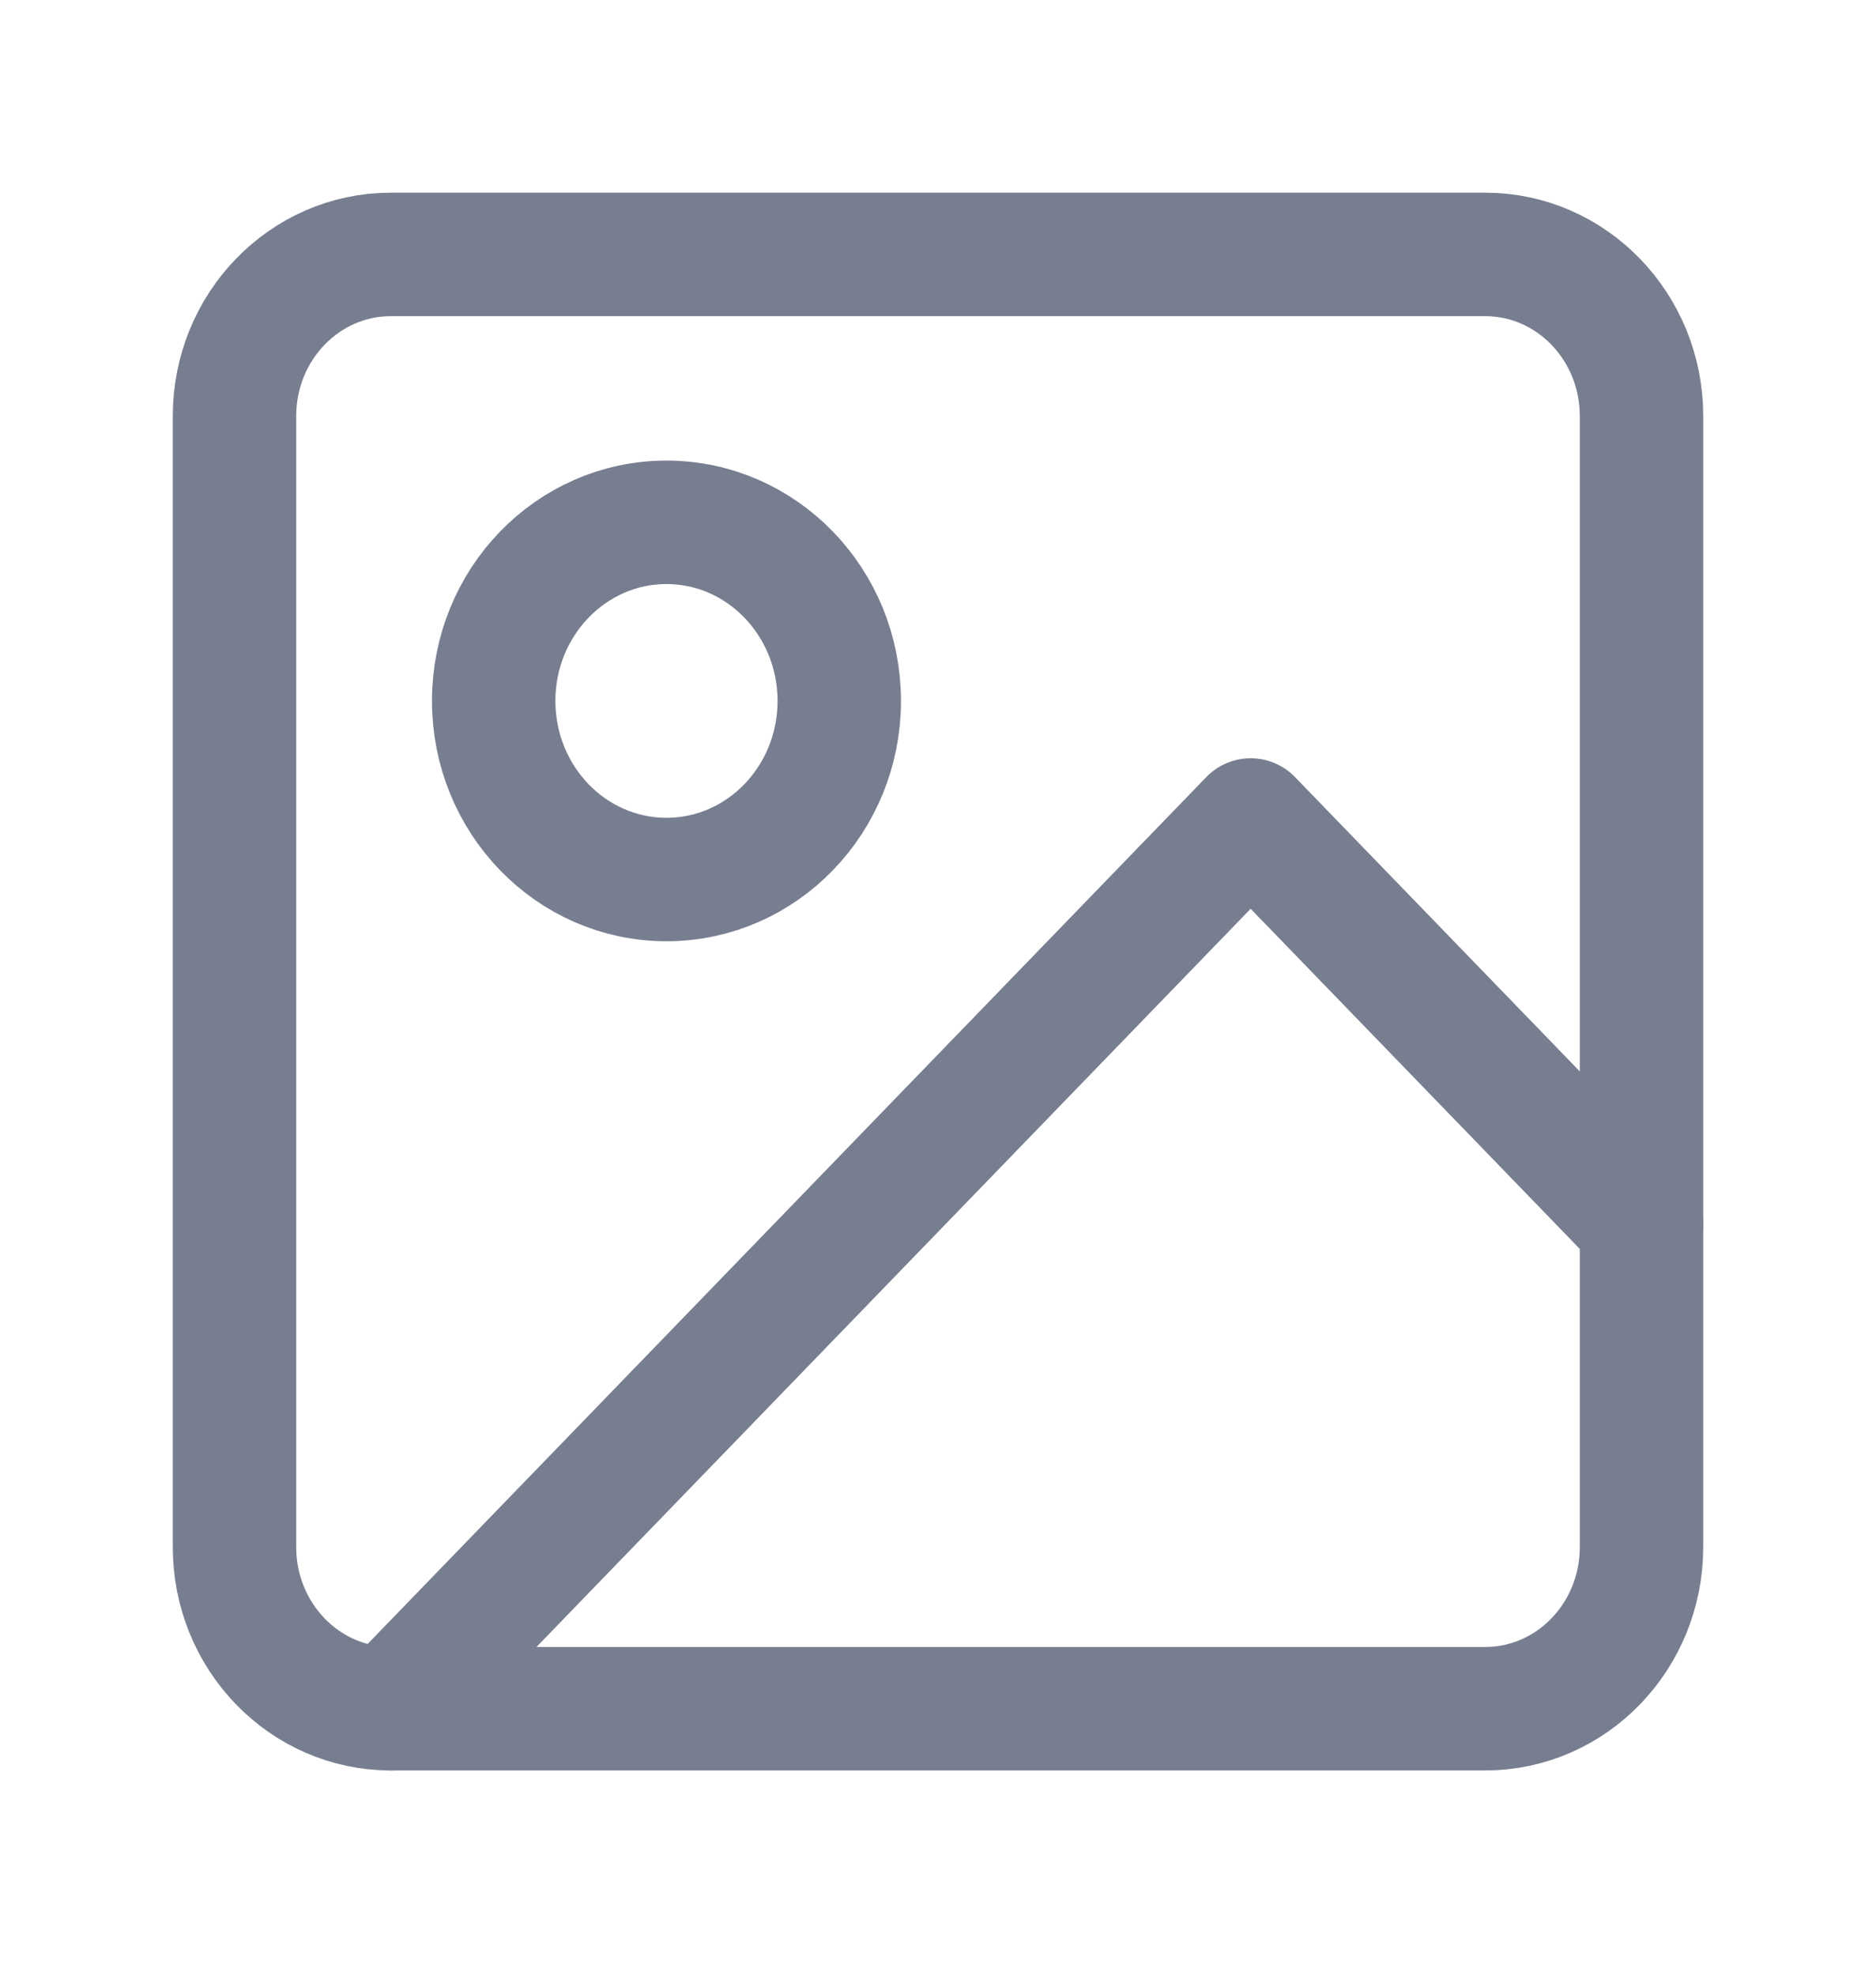 <svg width="38" height="40" viewBox="0 0 38 40" fill="none" xmlns="http://www.w3.org/2000/svg">
<path d="M30.083 5.151H7.917C6.168 5.151 4.75 6.616 4.75 8.423V31.323C4.75 33.13 6.168 34.595 7.917 34.595H30.083C31.832 34.595 33.25 33.13 33.25 31.323V8.423C33.25 6.616 31.832 5.151 30.083 5.151Z" stroke="#777E90" stroke-width="2.5" stroke-linecap="round" stroke-linejoin="round"/>
<path d="M33.25 24.78L25.333 16.602L7.917 34.595" stroke="#777E90" stroke-width="2.5" stroke-linecap="round" stroke-linejoin="round"/>
<path d="M13.5 17.807C15.433 17.807 17 16.188 17 14.191C17 12.194 15.433 10.575 13.5 10.575C11.567 10.575 10 12.194 10 14.191C10 16.188 11.567 17.807 13.5 17.807Z" stroke="#777E90" stroke-width="2.5" stroke-linecap="round" stroke-linejoin="round"/>
</svg>
